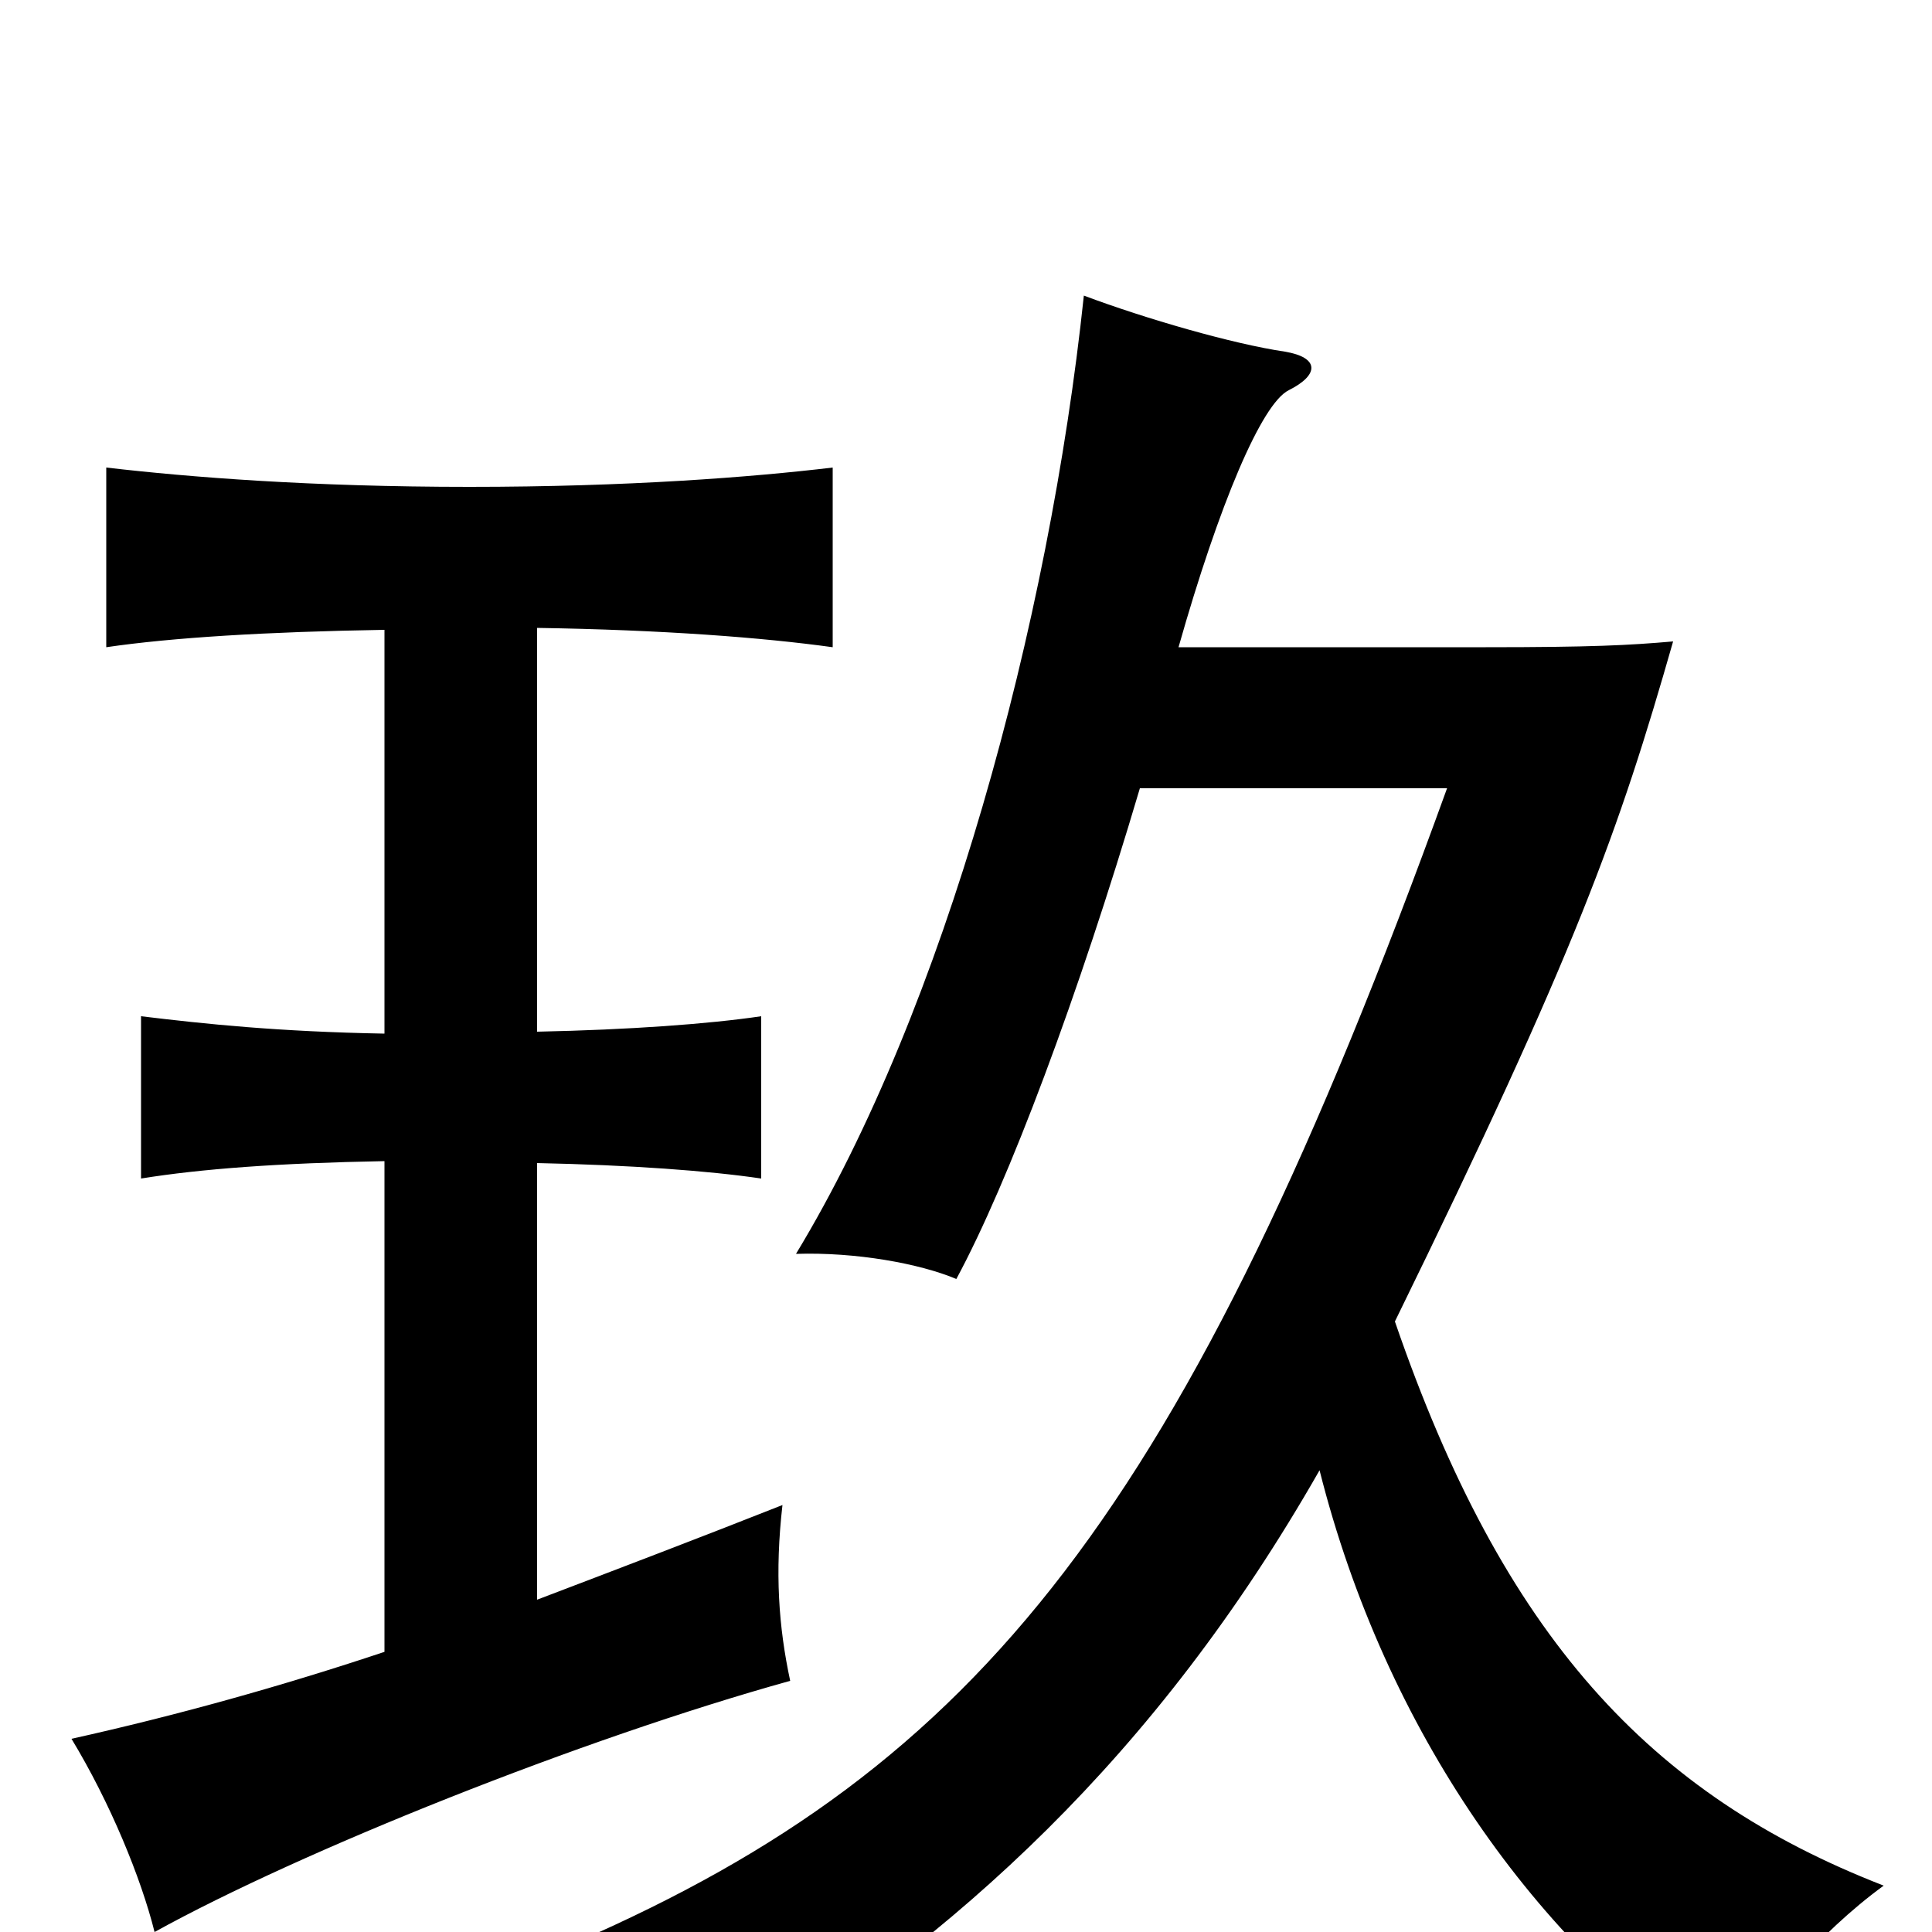 <svg xmlns="http://www.w3.org/2000/svg" viewBox="0 -1000 1000 1000">
	<path fill="#000000" d="M278 -172V-398C326 -397 367 -394 394 -390V-474C367 -470 326 -467 278 -466V-675C343 -674 395 -670 431 -665V-758C389 -753 325 -748 243 -748C161 -748 98 -753 55 -758V-665C89 -670 138 -673 199 -674V-465C144 -466 106 -470 73 -474V-390C104 -395 144 -398 199 -399V-145C145 -127 91 -112 37 -100C57 -67 73 -28 80 0C156 -42 301 -100 409 -130C403 -158 401 -186 405 -221C362 -204 320 -188 278 -172ZM590 -592H749C613 -216 507 -86 299 5C333 26 362 53 377 75C494 3 598 -90 683 -239C717 -104 796 7 891 70C909 38 942 0 975 -24C854 -71 778 -153 722 -316C816 -508 838 -570 866 -668C843 -666 824 -665 769 -665H610C631 -739 653 -791 667 -798C683 -806 683 -815 665 -818C638 -822 593 -835 561 -847C543 -677 489 -478 412 -351C443 -352 476 -346 495 -338C522 -388 558 -484 590 -592Z"/>
</svg>